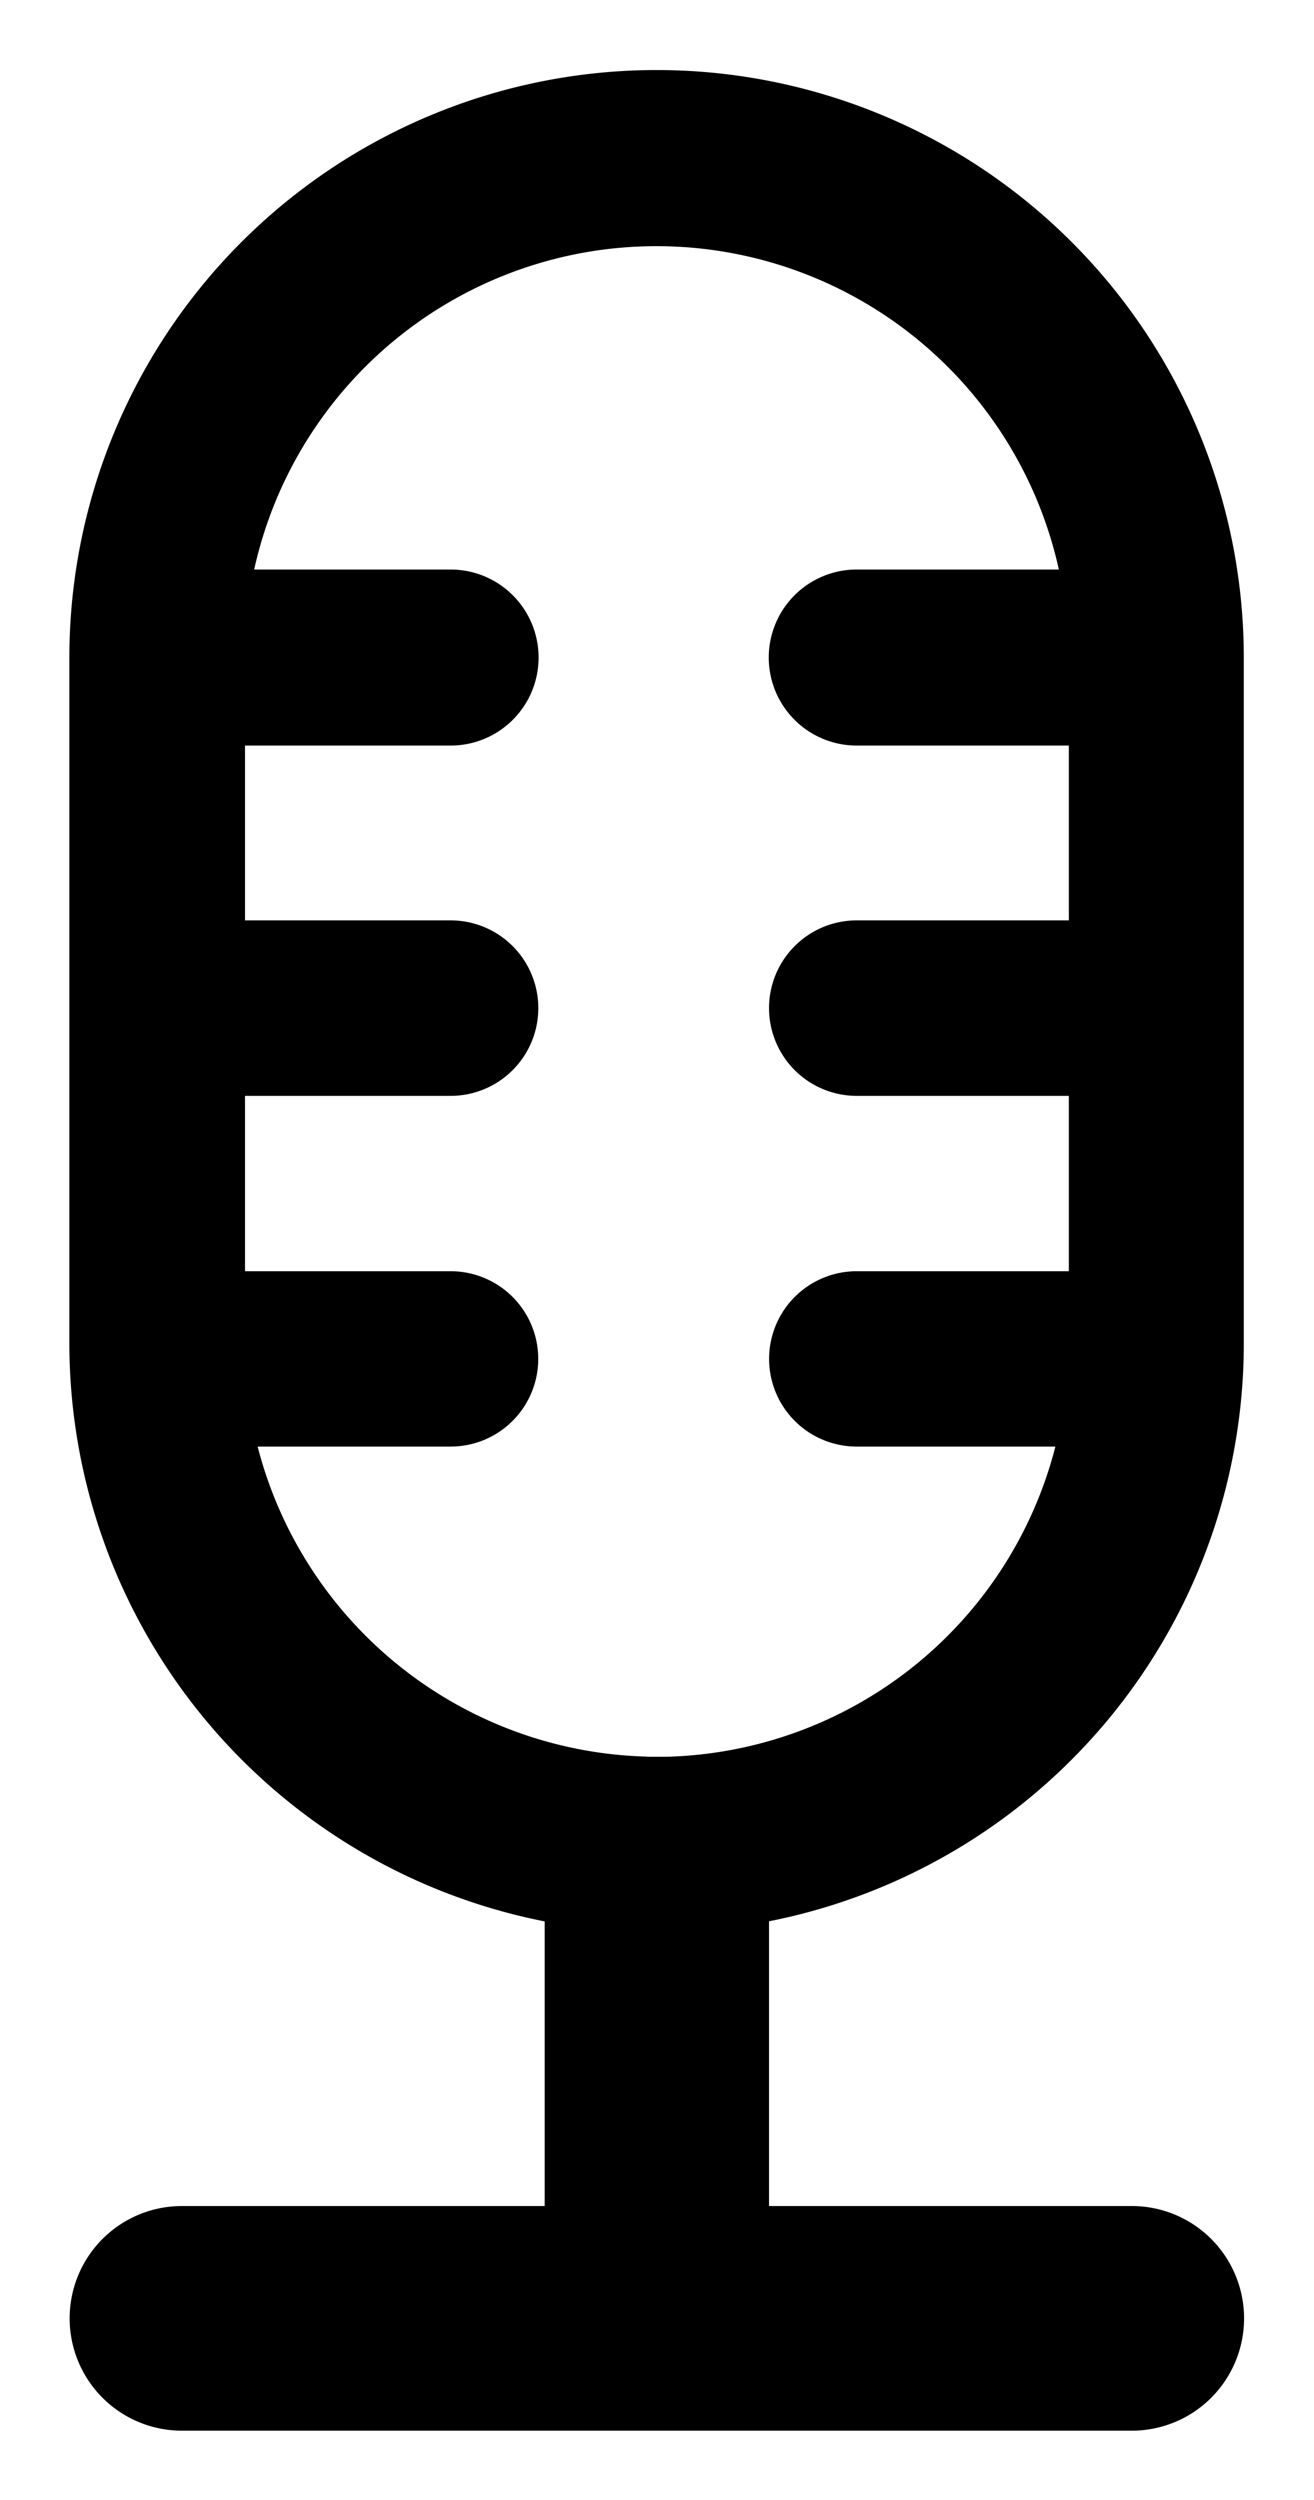 <svg xmlns="http://www.w3.org/2000/svg" width="9.471" height="18.007" viewBox="0 0 9.471 18.007"><g transform="translate(-793.264 -1182.996)"><path d="M16824.809,13060.507a.809.809,0,1,1,0-1.618h2.615v-2.05a4.246,4.246,0,0,1-3.426-4.16v-4.942a4.232,4.232,0,1,1,8.465,0v4.942a4.242,4.242,0,0,1-3.422,4.159v2.051h2.615a.809.809,0,1,1,0,1.618Zm3.354-4.854c.023,0,.049,0,.072,0s.047,0,.07,0a2.973,2.973,0,0,0,2.8-2.234h-1.432a.631.631,0,0,1,0-1.263h1.529v-1.263h-1.529a.632.632,0,0,1,0-1.264h1.529v-1.259h-1.529a.634.634,0,0,1,0-1.268h1.457a2.97,2.97,0,0,0-5.8,0h1.416a.634.634,0,0,1,0,1.268h-1.482v1.259h1.482a.632.632,0,0,1,0,1.264h-1.482v1.263h1.482a.631.631,0,0,1,0,1.263h-1.391A2.977,2.977,0,0,0,16828.162,13055.652Z" transform="translate(-16030.234 -11860.004)"/><path d="M16831.656,13061.007h-6.848a1.309,1.309,0,1,1,0-2.618h2.115v-1.156a4.748,4.748,0,0,1-3.426-4.554v-4.942a4.732,4.732,0,1,1,9.465,0v4.942a4.746,4.746,0,0,1-3.422,4.553v1.157h2.115a1.309,1.309,0,1,1,0,2.618Zm-6.848-1.618a.309.309,0,1,0,0,.618h6.848a.312.312,0,0,0,.313-.311.306.306,0,0,0-.312-.308h-3.115v-2.963l.4-.079a3.741,3.741,0,0,0,3.018-3.668v-4.942a3.732,3.732,0,1,0-7.465,0v4.942a3.743,3.743,0,0,0,3.021,3.669l.4.079v2.962Zm3.48-3.235-.025,0a.314.314,0,0,0-.061,0l-.053,0a3.485,3.485,0,0,1-3.281-2.61l-.16-.624h2.035a.13.13,0,0,0,.129-.129.132.132,0,0,0-.129-.134h-1.982v-2.263h1.982a.128.128,0,0,0,.129-.13.132.132,0,0,0-.129-.134h-1.982v-2.259h1.982a.135.135,0,0,0,.129-.134.132.132,0,0,0-.129-.134h-2.037l.133-.607a3.47,3.47,0,0,1,6.781,0l.131.605h-2.076a.132.132,0,0,0-.129.134.135.135,0,0,0,.129.134h2.029v2.259h-2.029a.132.132,0,0,0-.129.134.128.128,0,0,0,.129.13h2.029v2.263h-2.029a.132.132,0,0,0-.129.134.13.13,0,0,0,.129.129h2.076l-.16.624a3.486,3.486,0,0,1-3.275,2.61Zm-2.2-2.235a2.478,2.478,0,0,0,2.057,1.233c.053,0,.121,0,.166,0a2.48,2.48,0,0,0,2.051-1.233h-.691a1.131,1.131,0,0,1,0-2.263h1.029v-.263h-1.029a1.132,1.132,0,0,1,0-2.264h1.029v-.259h-1.029a1.134,1.134,0,0,1,0-2.268h.75a2.467,2.467,0,0,0-4.389,0h.707a1.134,1.134,0,0,1,0,2.268h-.982v.259h.982a1.132,1.132,0,0,1,0,2.264h-.982v.263h.982a1.131,1.131,0,0,1,0,2.263Z" transform="translate(-16030.234 -11860.004)" fill="rgba(0,0,0,0)"/></g></svg>